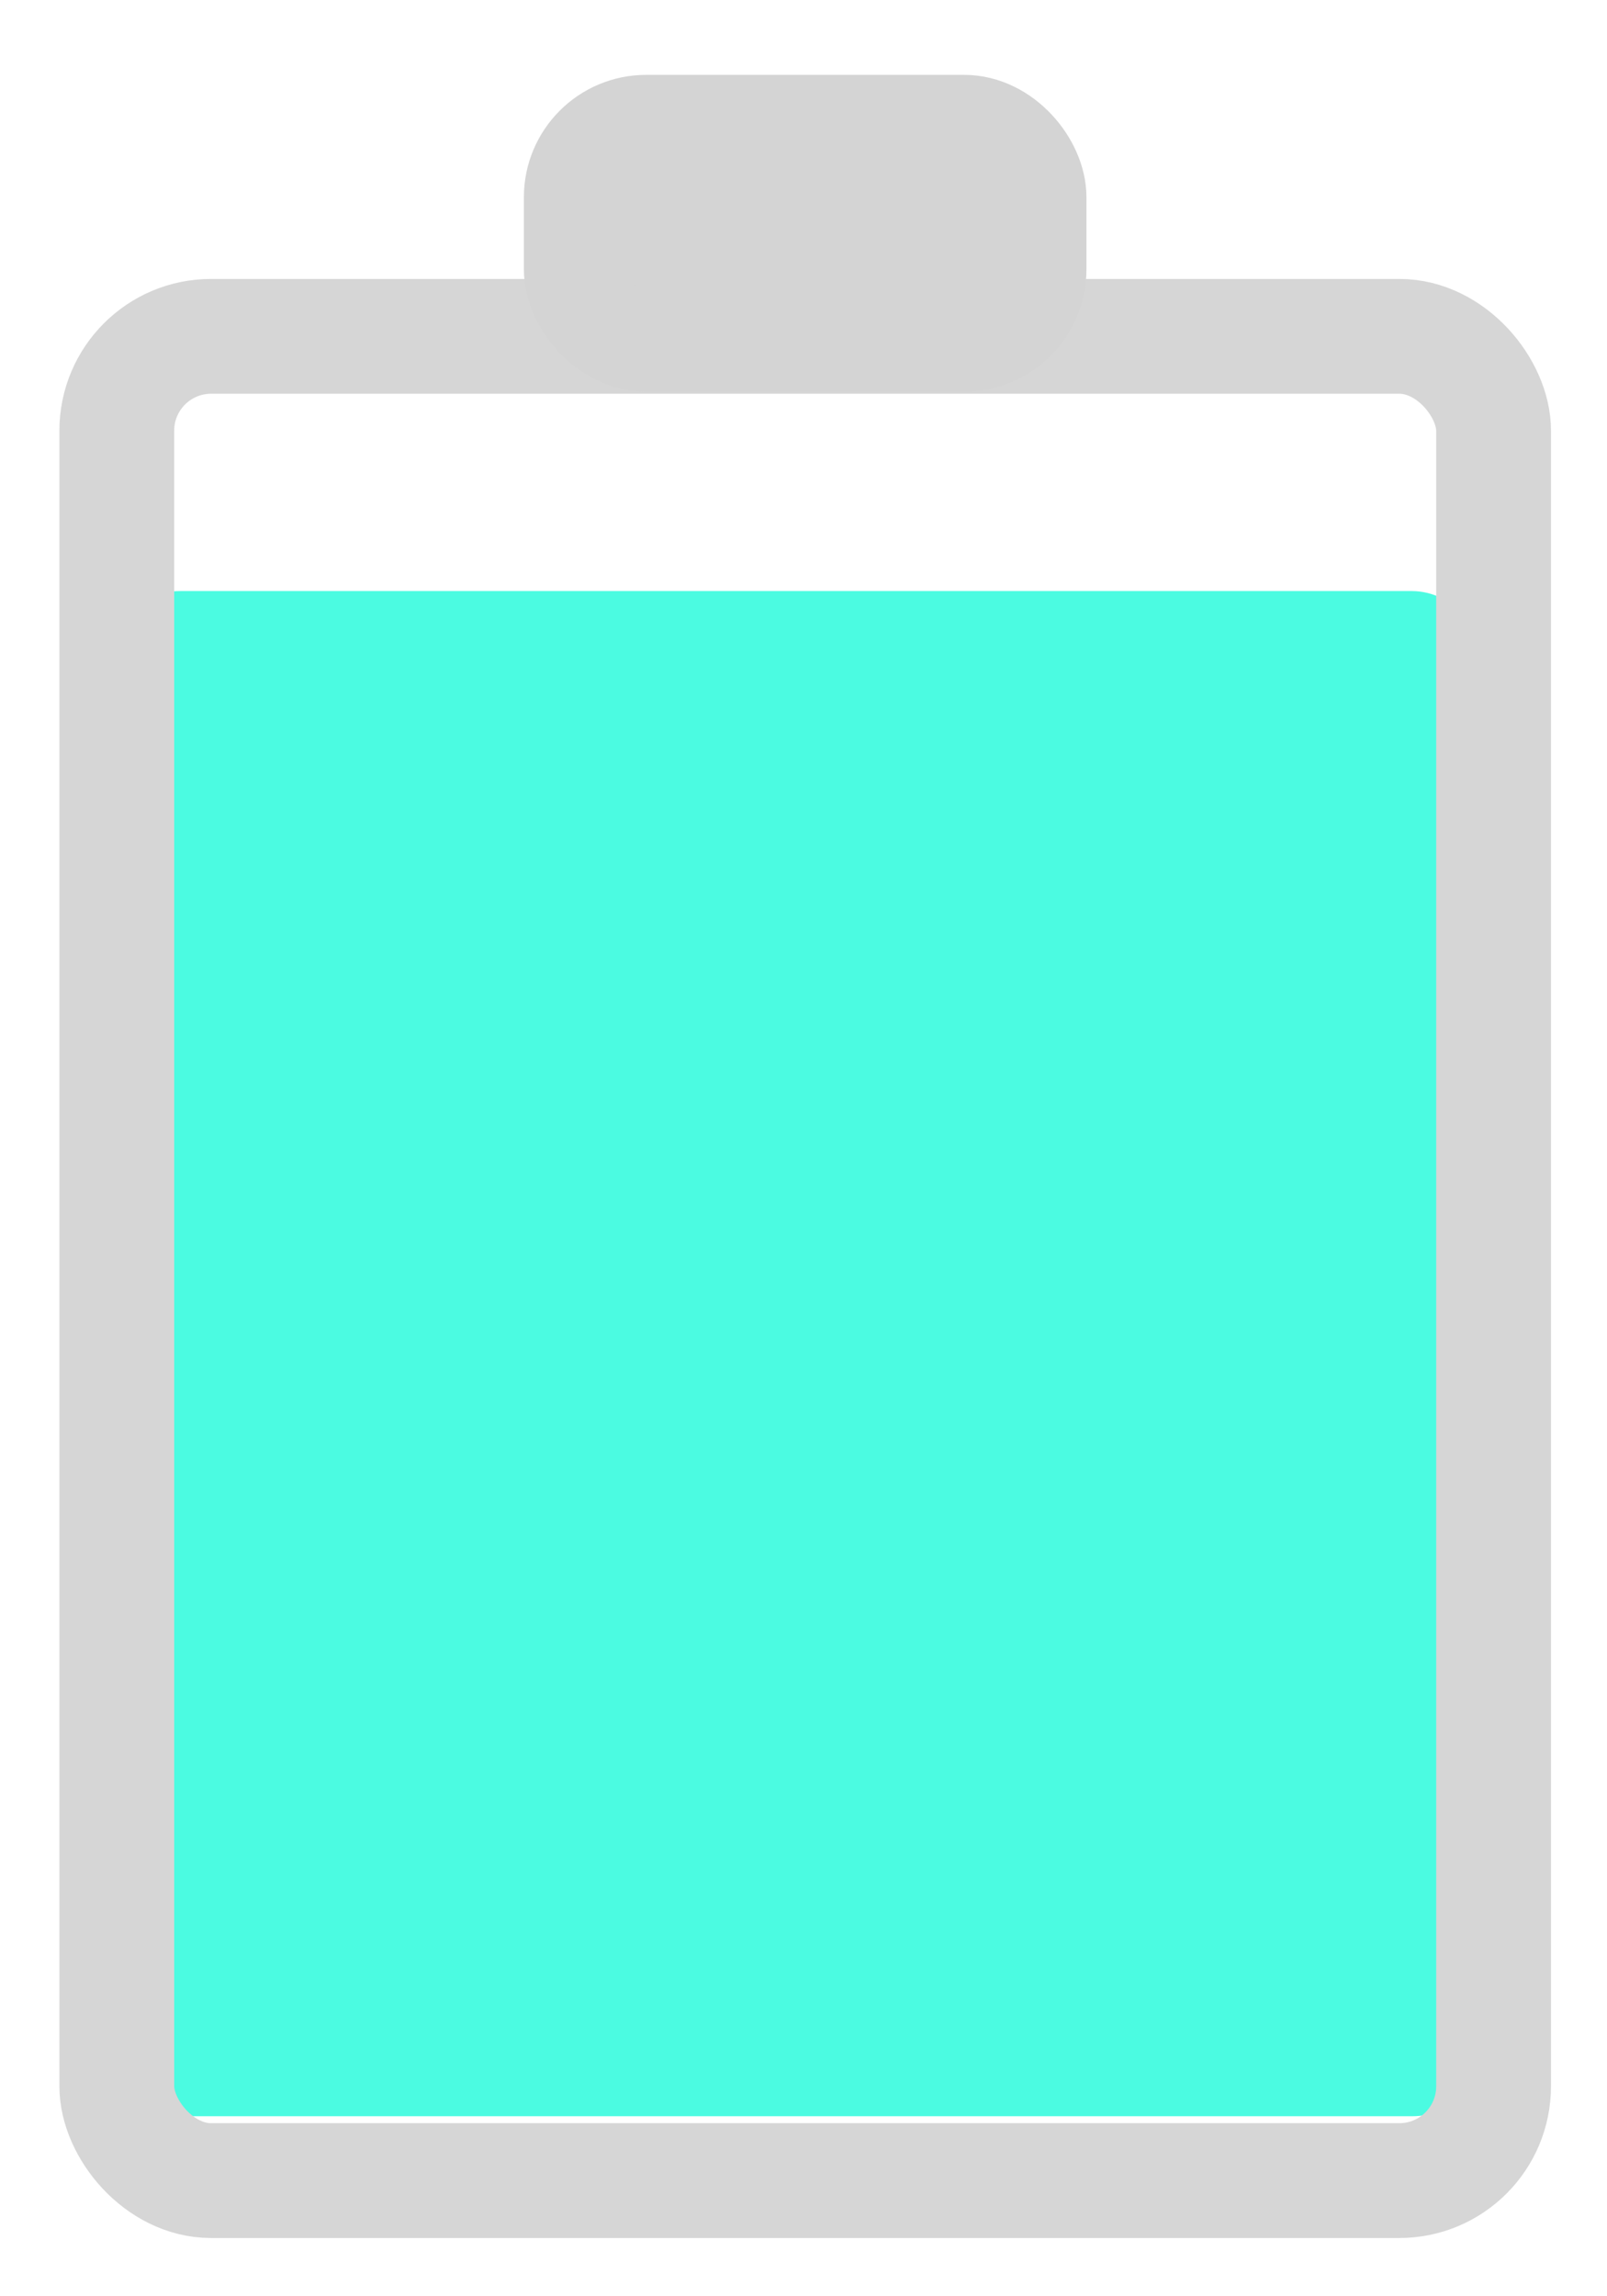 <?xml version="1.0" encoding="UTF-8" standalone="no"?>
<!-- Created with Inkscape (http://www.inkscape.org/) -->

<svg
   xmlns:dc="http://purl.org/dc/elements/1.1/"
   xmlns:cc="http://creativecommons.org/ns#"
   xmlns:rdf="http://www.w3.org/1999/02/22-rdf-syntax-ns#"
   xmlns:svg="http://www.w3.org/2000/svg"
   xmlns="http://www.w3.org/2000/svg"
   xmlns:sodipodi="http://sodipodi.sourceforge.net/DTD/sodipodi-0.dtd"
   xmlns:inkscape="http://www.inkscape.org/namespaces/inkscape"
   width="28"
   height="40"
   viewBox="0 0 28 40"
   id="svg2"
   version="1.1"
   inkscape:version="0.91 r13725"
   sodipodi:docname="Battery.08.svg">
  <defs
     id="defs4" />
  <sodipodi:namedview
     id="base"
     pagecolor="#ffffff"
     bordercolor="#666666"
     borderopacity="1.0"
     inkscape:pageopacity="0.0"
     inkscape:pageshadow="2"
     inkscape:zoom="12.6875"
     inkscape:cx="13.349982"
     inkscape:cy="30.954679"
     inkscape:document-units="px"
     inkscape:current-layer="layer1"
     showgrid="false"
     inkscape:window-width="1920"
     inkscape:window-height="1028"
     inkscape:window-x="0"
     inkscape:window-y="0"
     inkscape:window-maximized="1"
     units="px" />
  <g
     inkscape:label="Calque 1"
     inkscape:groupmode="layer"
     id="layer1"
     transform="translate(0,-1012.362)">
    <rect
       ry="1.359"
       y="1022.658"
       x="1.786"
       height="26.568"
       width="24.172"
       id="rect3318"
       style="fill:#4bfbe1;fill-opacity:1;fill-rule:evenodd;stroke:none;stroke-width:0.793px;stroke-linecap:butt;stroke-linejoin:miter;stroke-opacity:1" />
    <rect
       ry="1.643"
       y="1018.221"
       x="2.035"
       height="32.126"
       width="23.989"
       id="rect3316"
       style="fill:none;fill-opacity:1;fill-rule:evenodd;stroke:#d6d6d6;stroke-width:2;stroke-linecap:butt;stroke-linejoin:miter;stroke-opacity:1;stroke-miterlimit:4;stroke-dasharray:none" />
    <rect
       style="fill:#d4d4d4;fill-opacity:1;fill-rule:evenodd;stroke:#d4d4d4;stroke-width:1.758;stroke-linecap:butt;stroke-linejoin:miter;stroke-miterlimit:4;stroke-dasharray:none;stroke-opacity:1"
       id="rect3259"
       width="8.044"
       height="3.76"
       x="10.007"
       y="1014.545"
       ry="1.253" />
  </g>
</svg>
